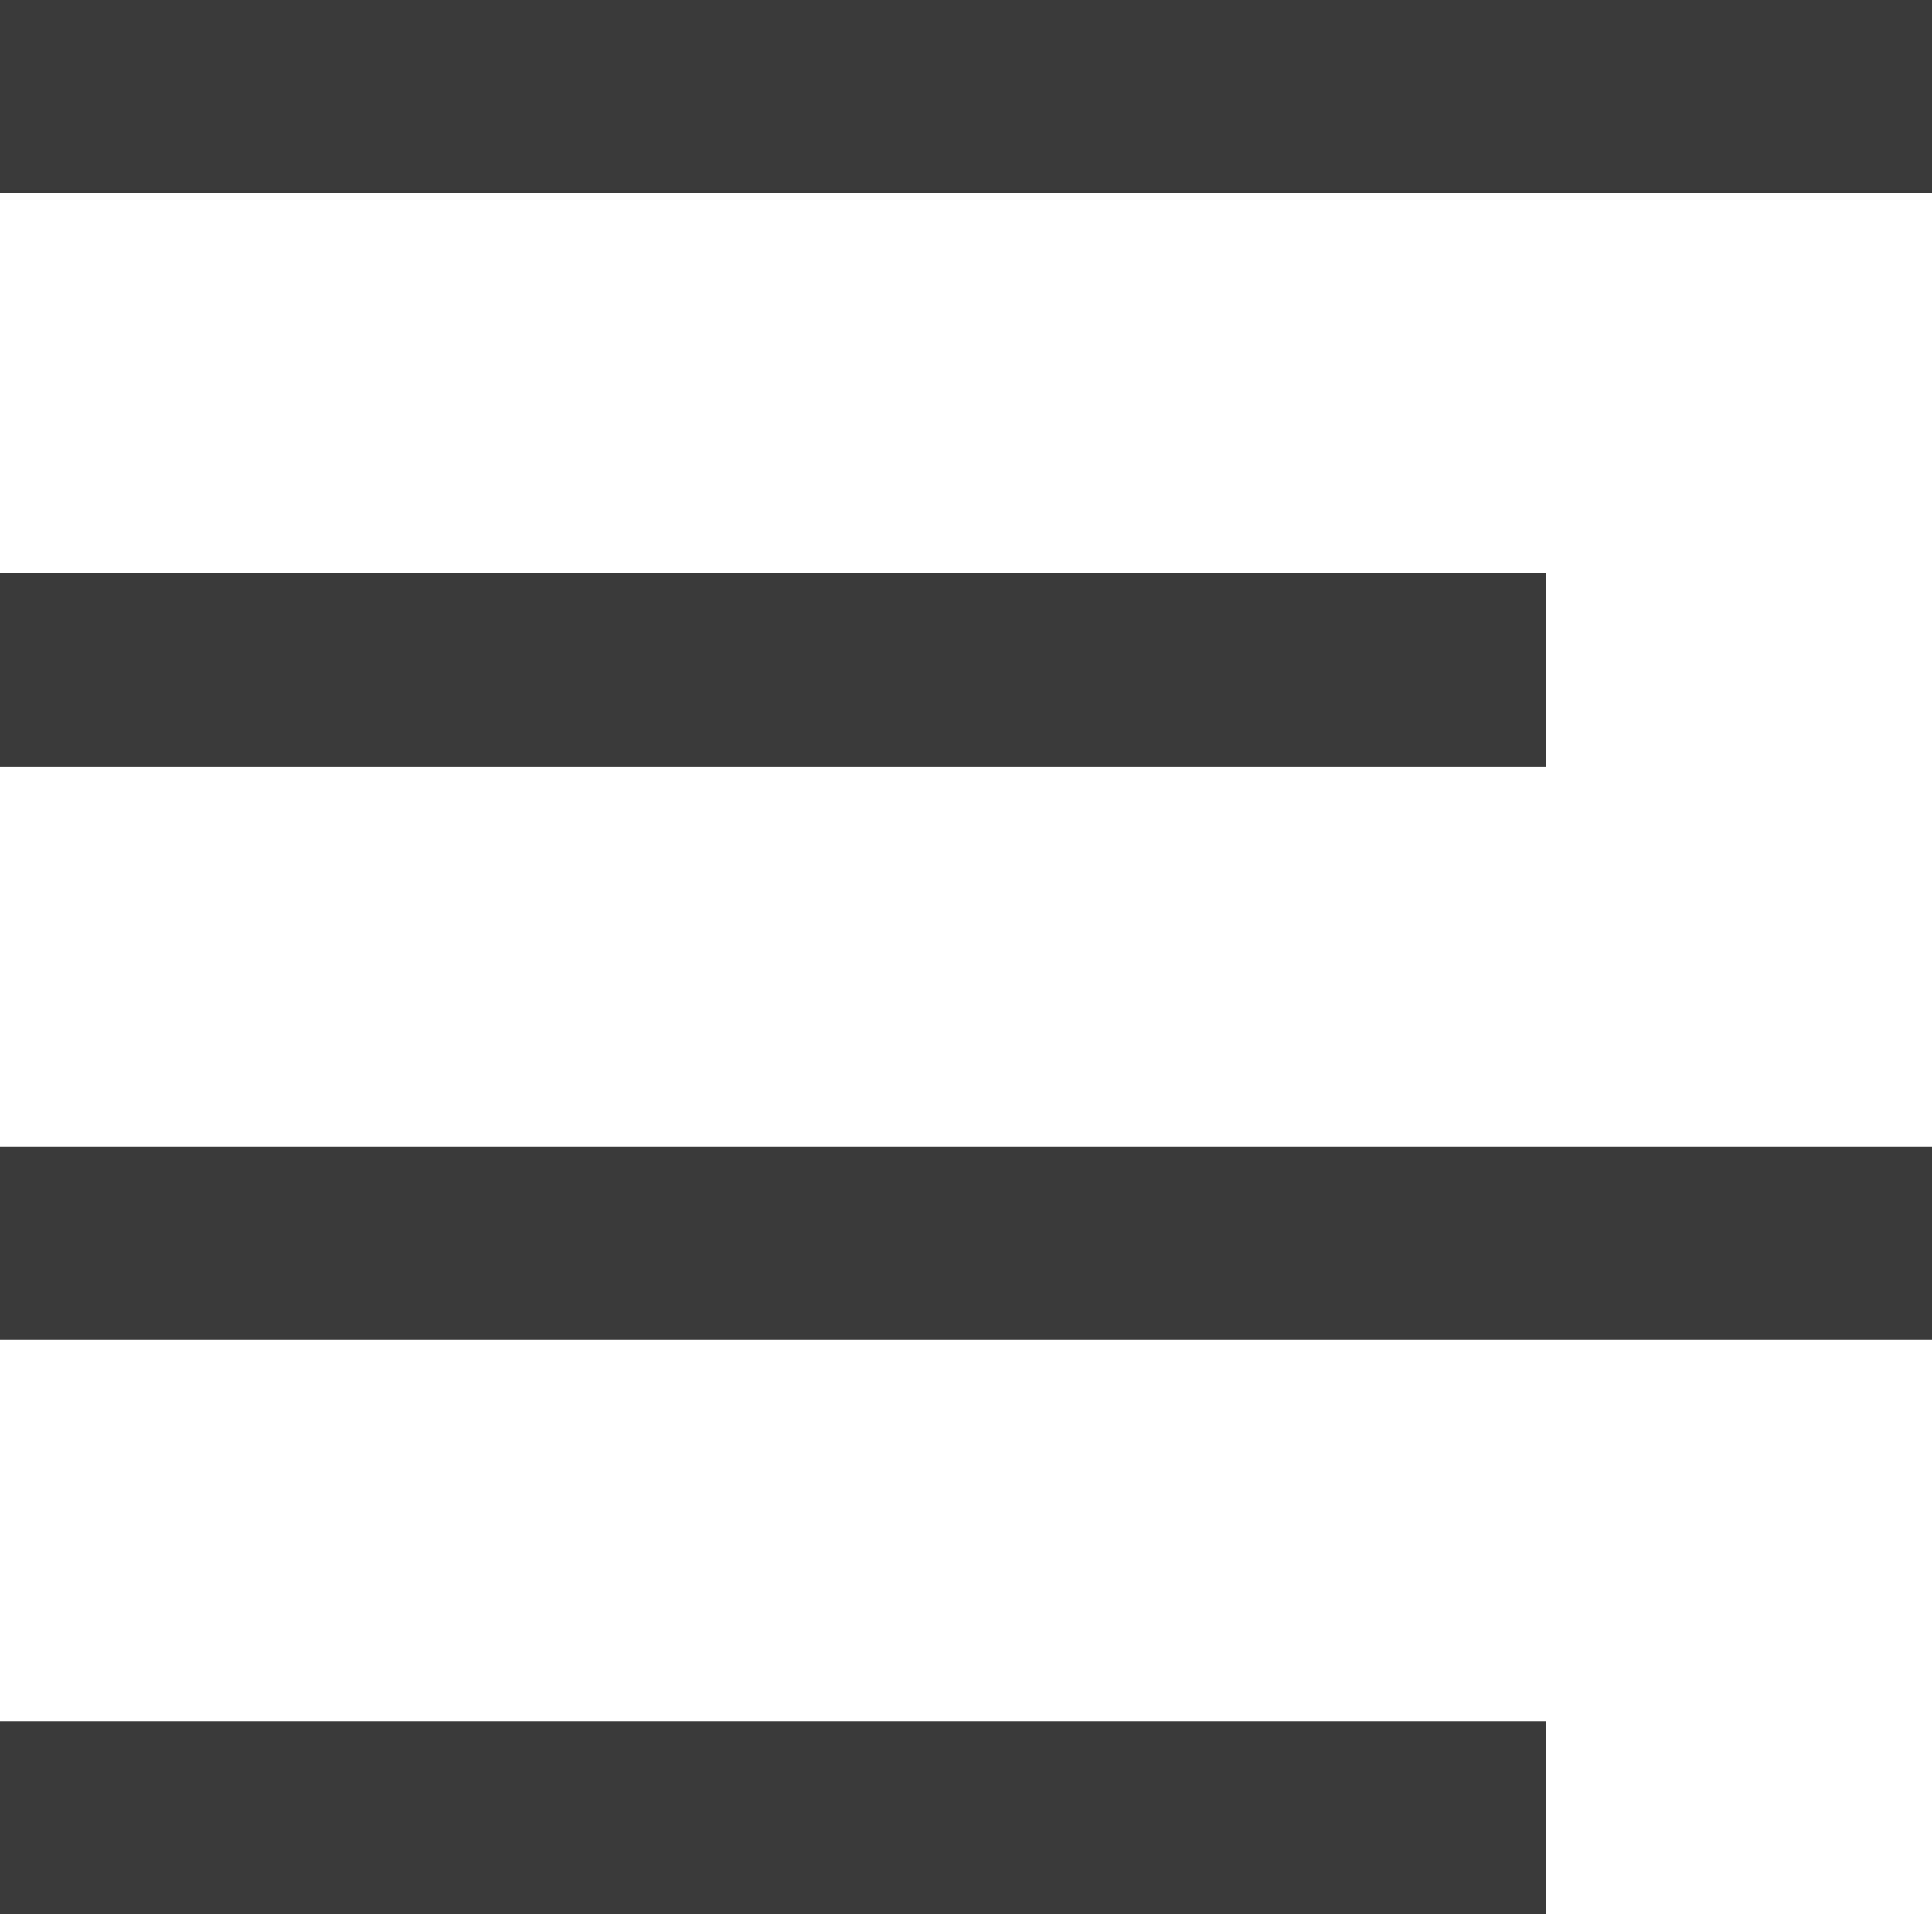 <svg xmlns="http://www.w3.org/2000/svg" viewBox="0 0 15.4 15.26"><defs><style>.cls-1{fill:#3a3a3a;}</style></defs><title>catalogcatalog</title><g id="Слой_2" data-name="Слой 2"><g id="Хэдер"><rect class="cls-1" width="15.4" height="1.54"/><rect class="cls-1" y="4.57" width="12.32" height="1.54"/><rect class="cls-1" y="9.14" width="15.4" height="1.54"/><rect class="cls-1" y="13.72" width="12.32" height="1.54"/></g></g></svg>